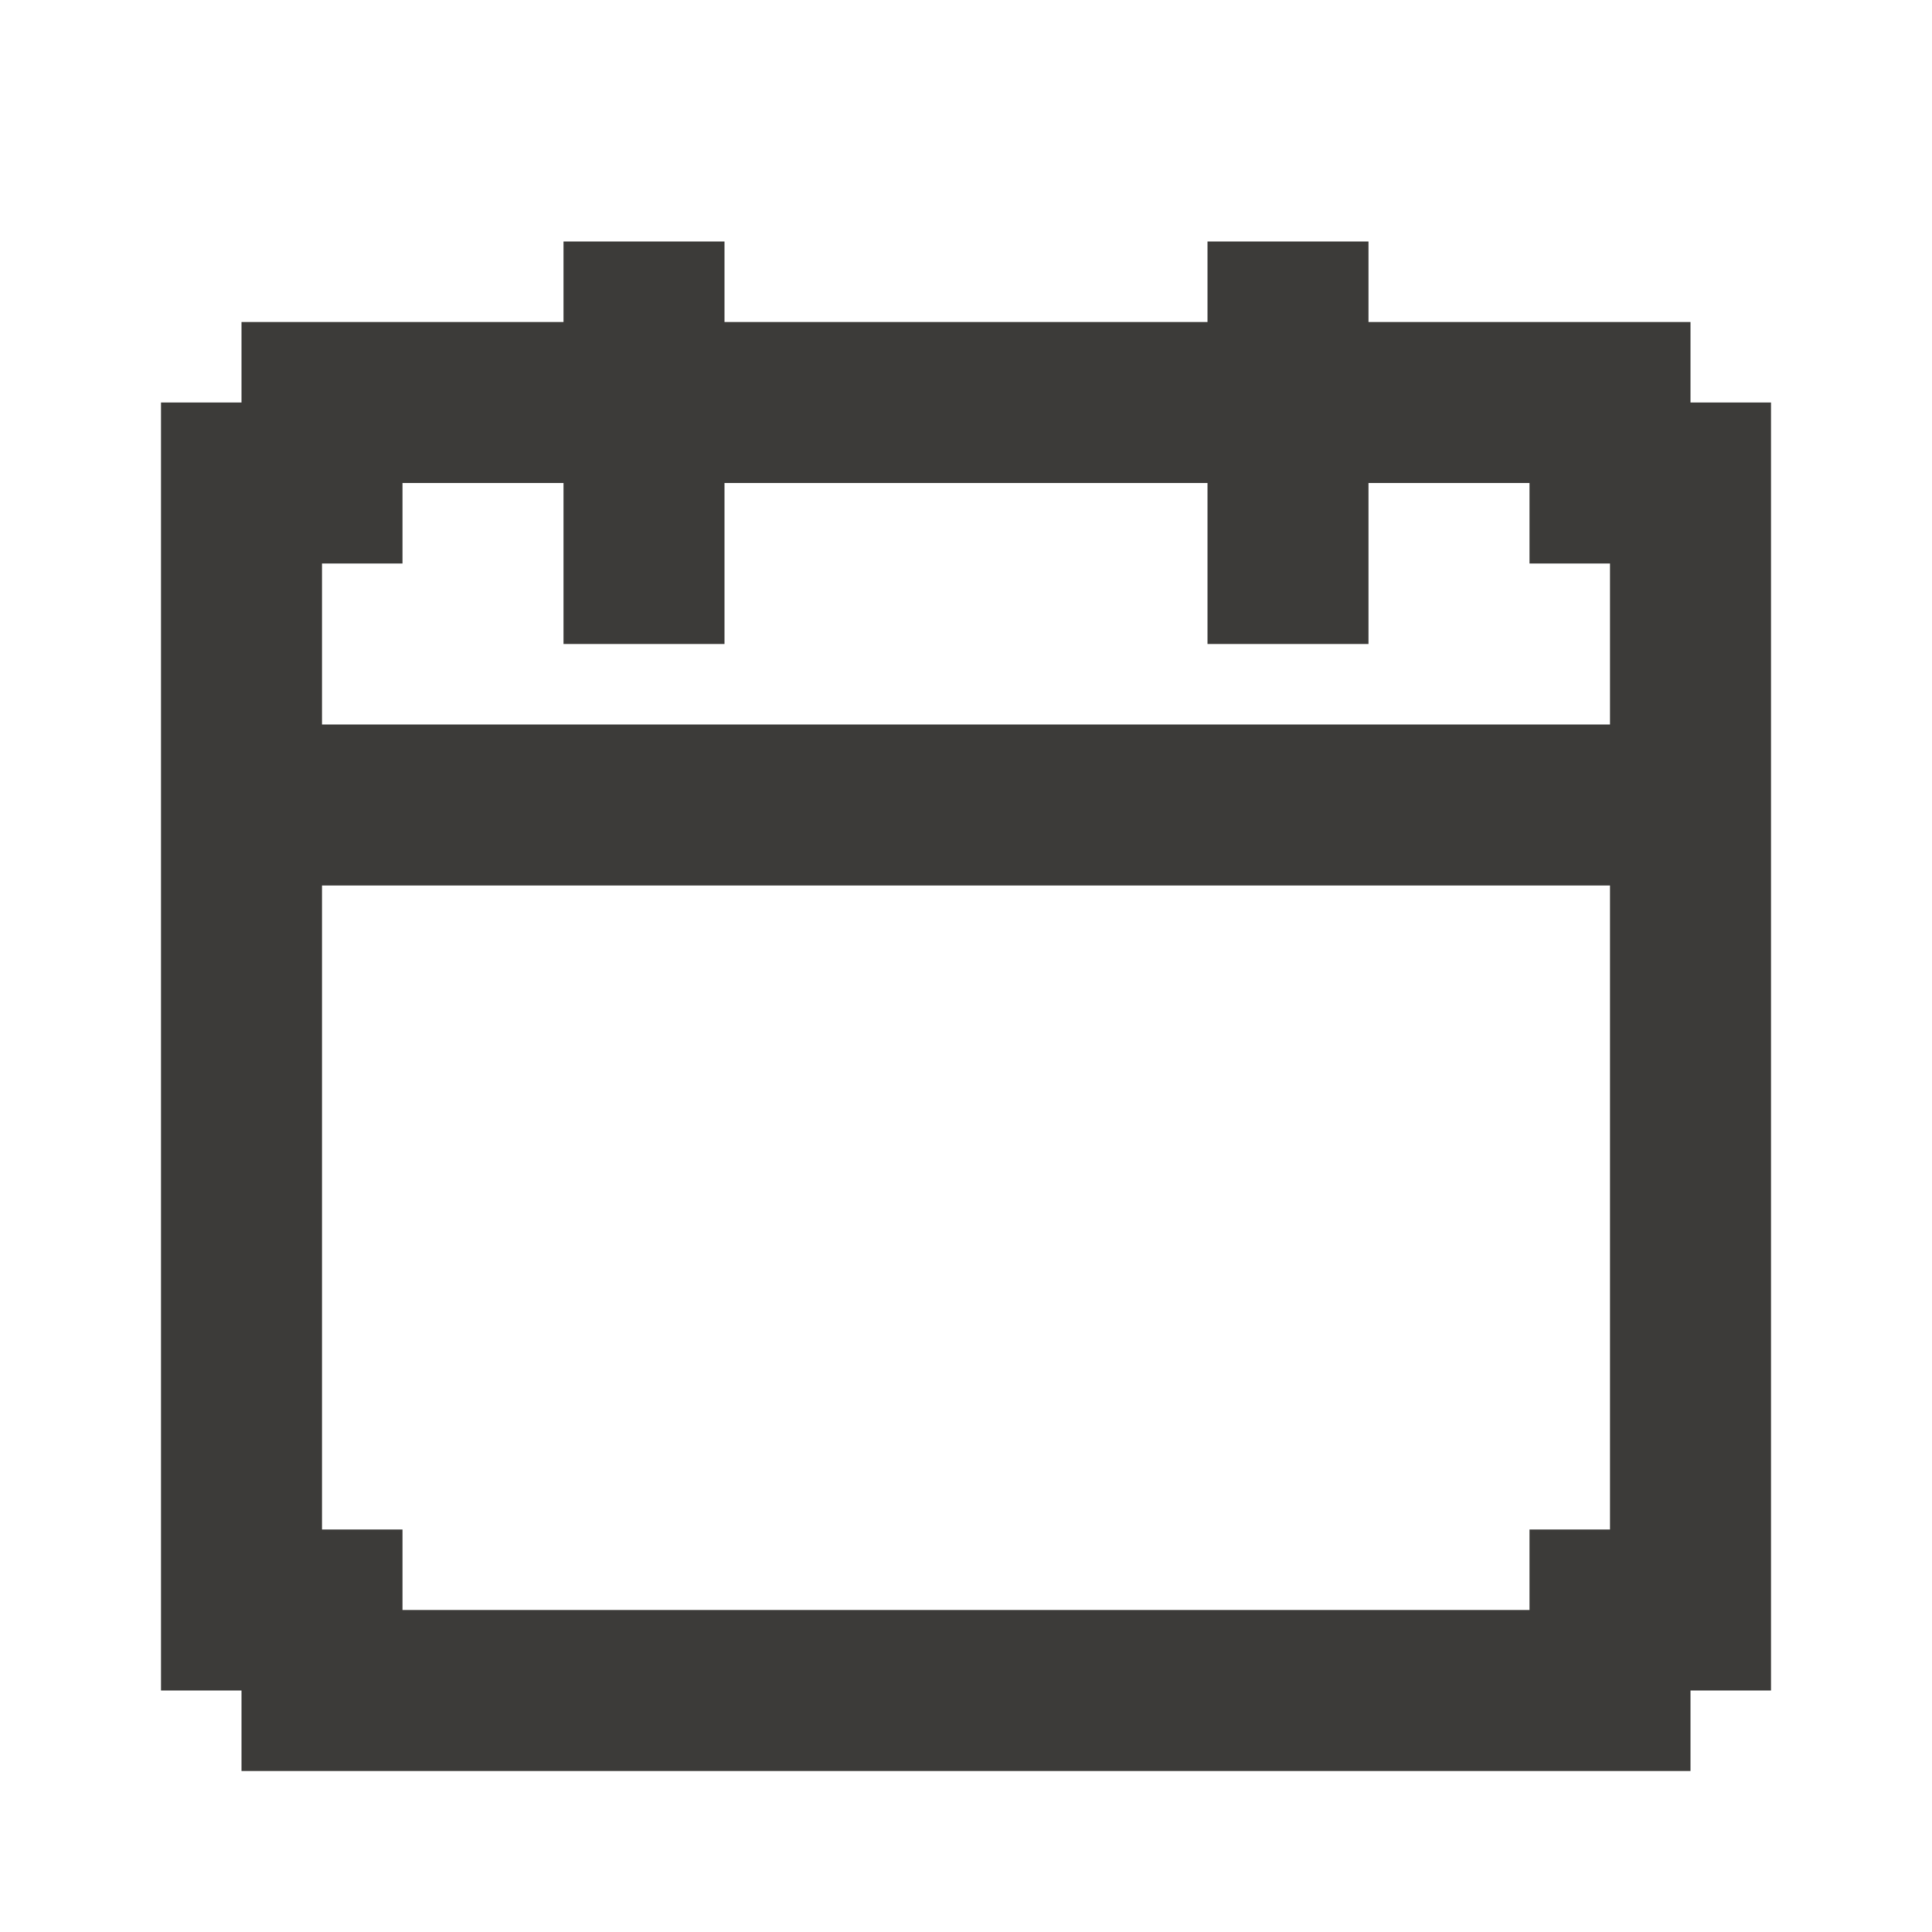 <svg width="24" height="24" viewBox="0 0 24 24" fill="none" xmlns="http://www.w3.org/2000/svg">
<path d="M21 5V4H17V3H15V4H9V3H7V4H3V5H2V21H3V22H21V21H22V5H21ZM20 9H4V7H5V6H7V8H9V6H15V8H17V6H19V7H20V9ZM20 19H19V20H5V19H4V11H20V19Z" fill="#3C3B39"/>
</svg>
